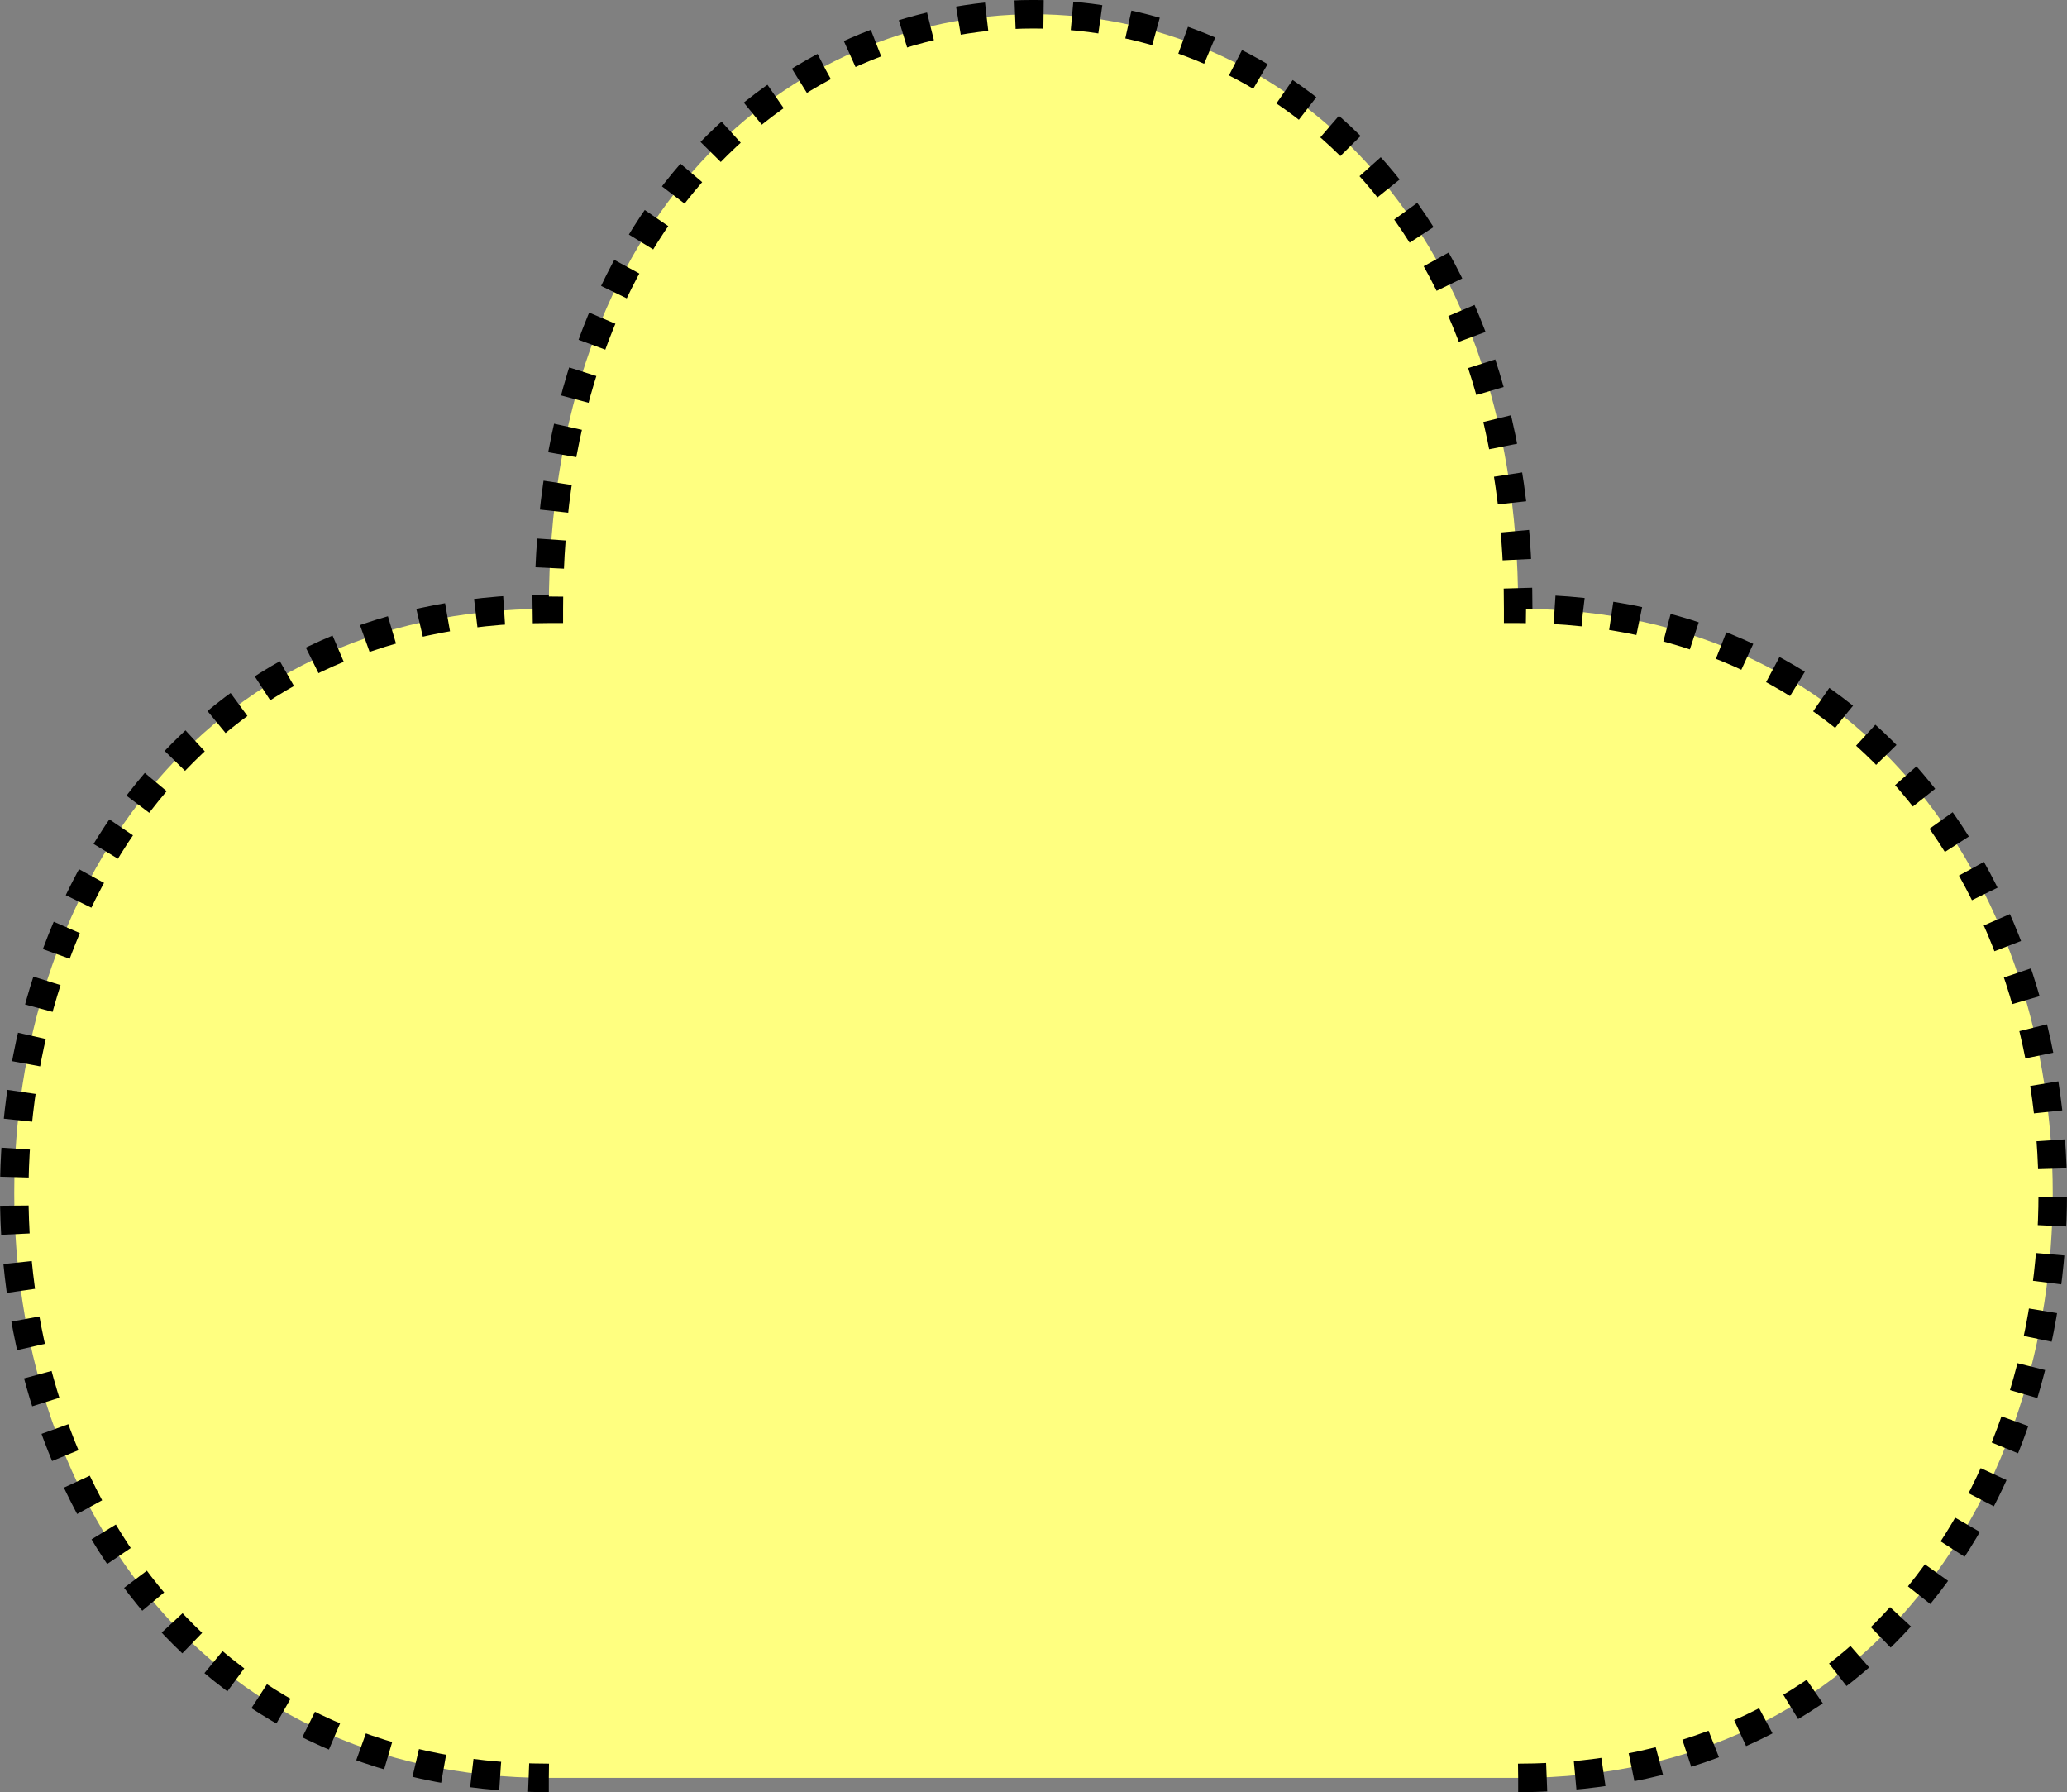 <svg xmlns="http://www.w3.org/2000/svg" xmlns:xlink="http://www.w3.org/1999/xlink" version="1.1" id="Version_1.0" x="0px" y="0px" enable-background="new 0 0 612 792" xml:space="preserve" viewBox="124.75 202.88 362.5 314.25">
<rect x="124.75" y="202.88" width="362.5" height="314.25" fill="#808080" stroke="none"/>
<g id="frame">
	<path fill="#FFFF80" stroke="#000000" stroke-width="5" stroke-dasharray="5,5" d="M391,514.625c125,0,125-205,0-205   c0-139-170-139-170,0c-125,0-125,205,0,205"/>
</g>
</svg>